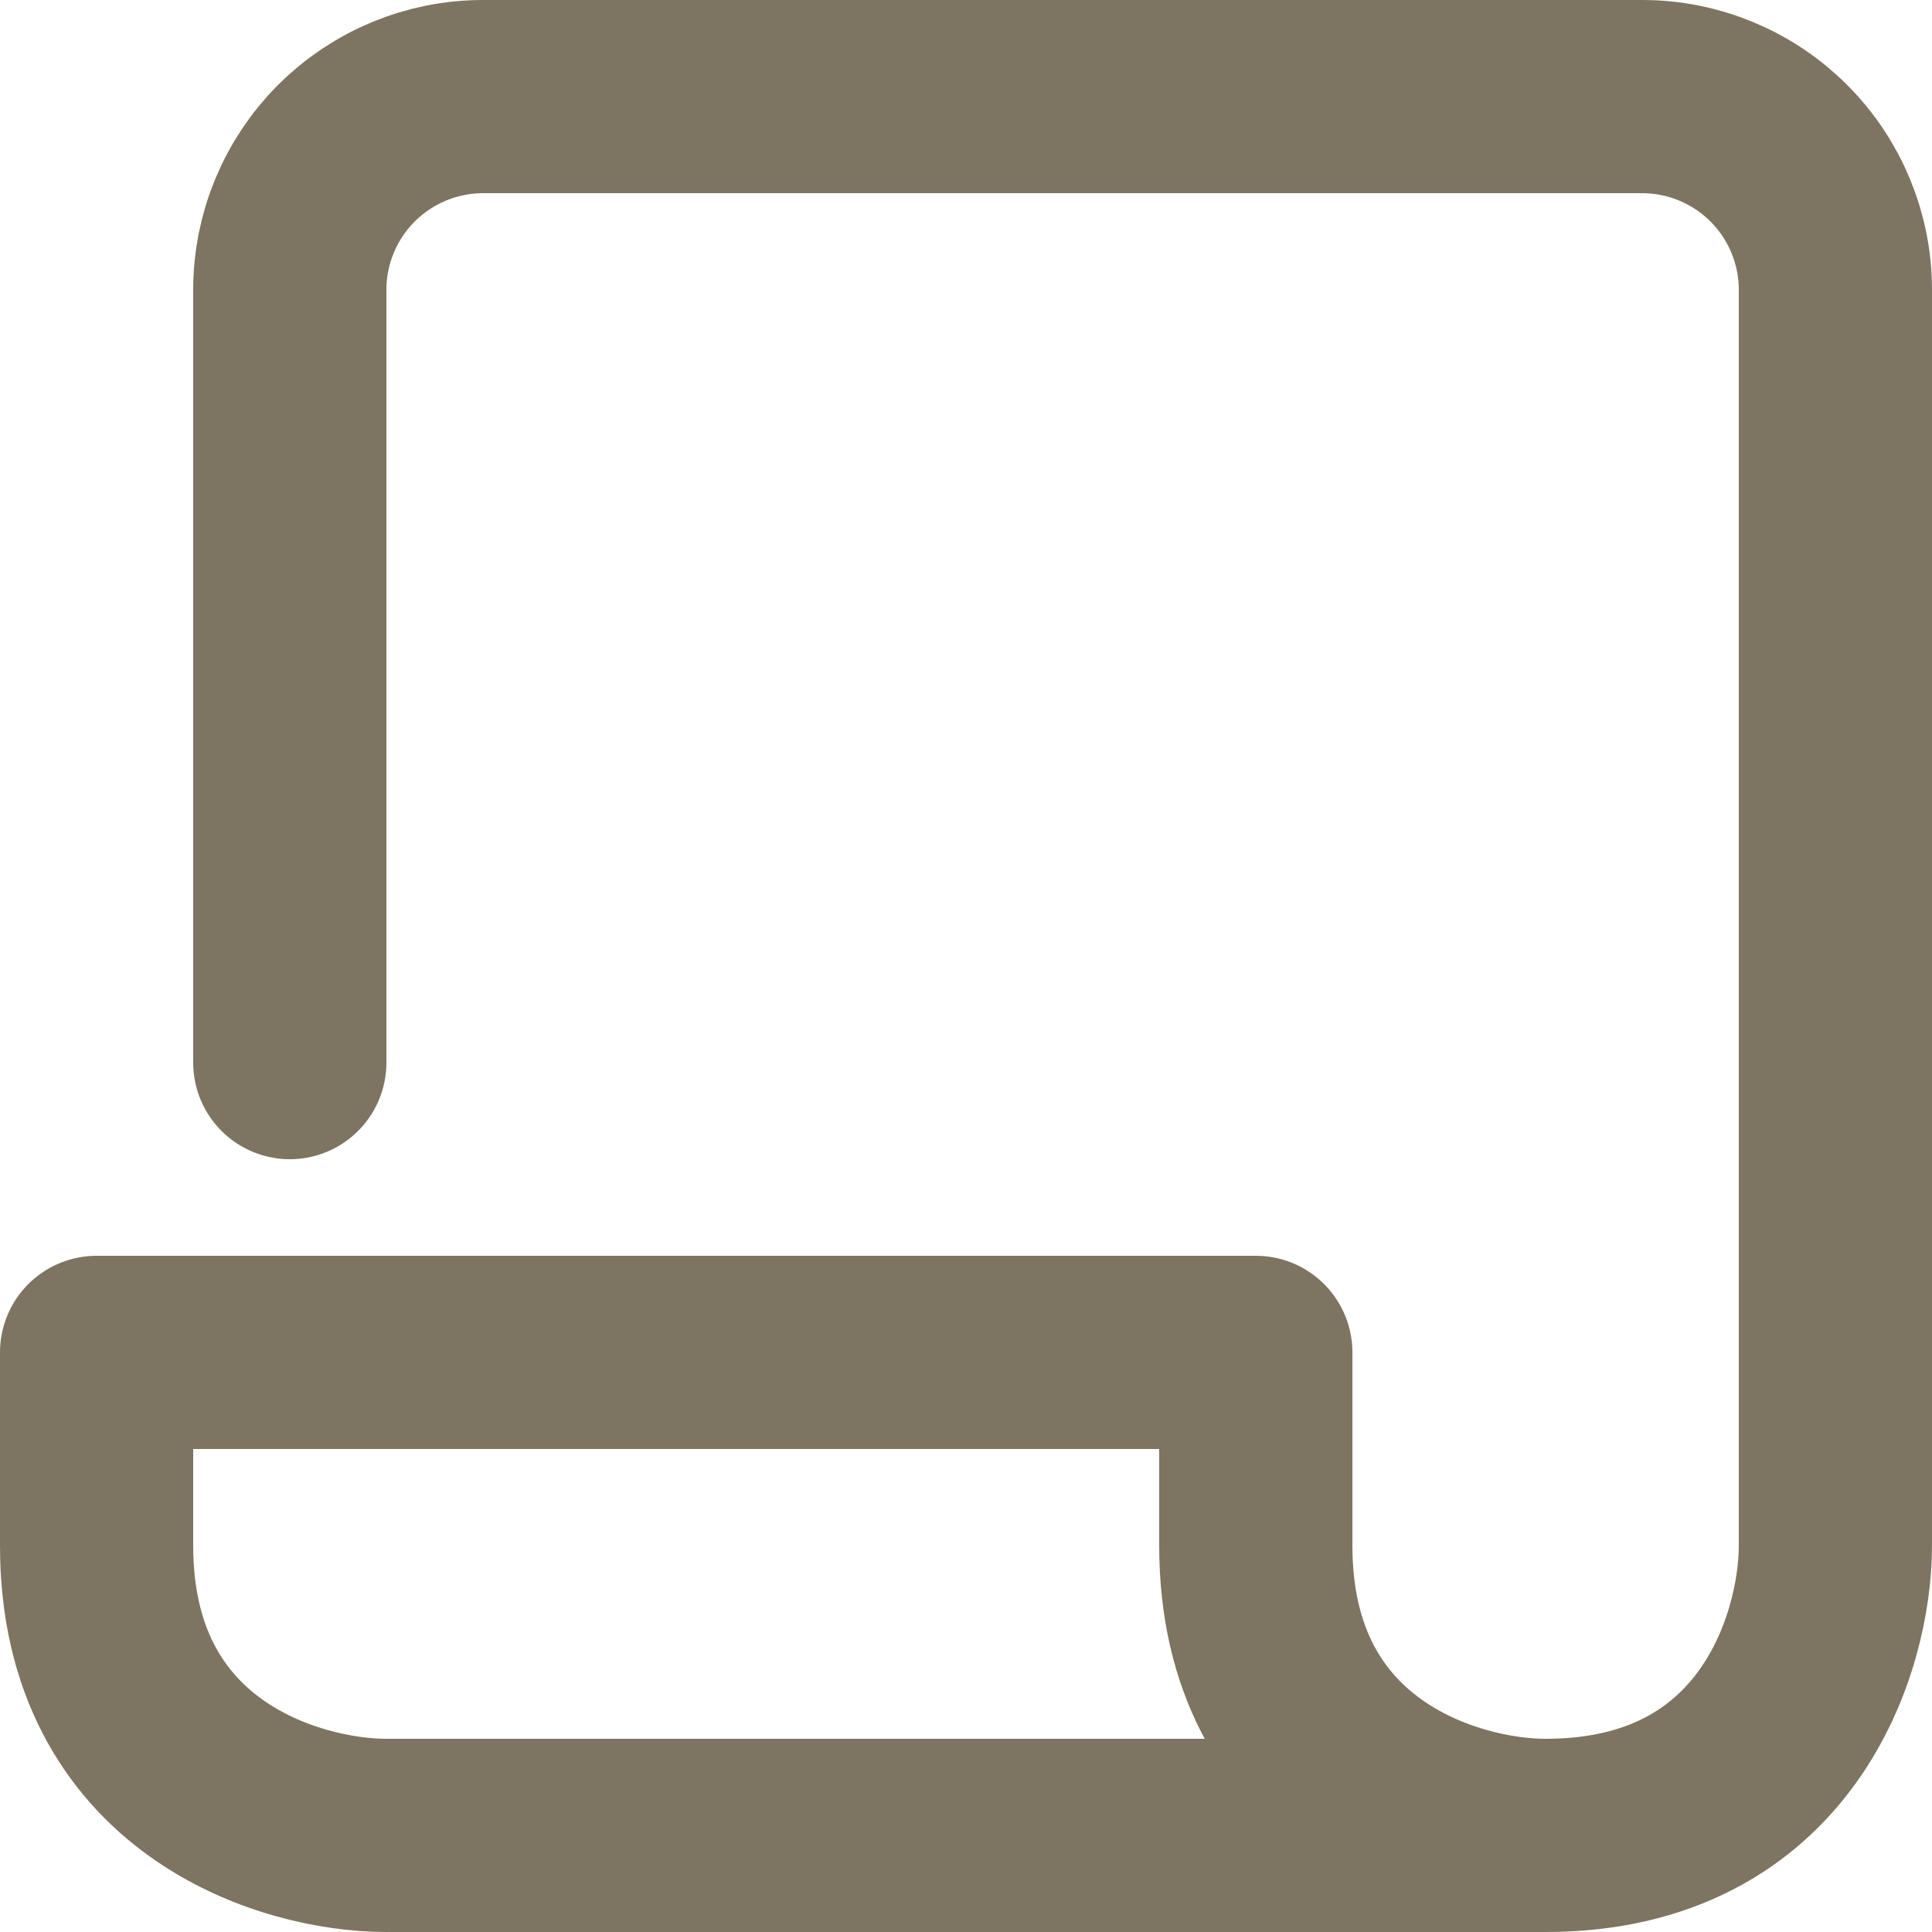 <svg width="20" height="20" viewBox="0 0 20 20" fill="none" xmlns="http://www.w3.org/2000/svg">
<path d="M3 11V3C3 2.47 3.211 1.961 3.586 1.586C3.961 1.211 4.47 1 5 1H17C17.53 1 18.039 1.211 18.414 1.586C18.789 1.961 19 2.47 19 3V16C19 17 18.4 19 16 19M16 19H4C3 19 1 18.4 1 16V14H13V16C13 18.4 15 19 16 19Z" stroke="#7D7461" stroke-width="2" stroke-linecap="round" stroke-linejoin="round"/>
</svg>
